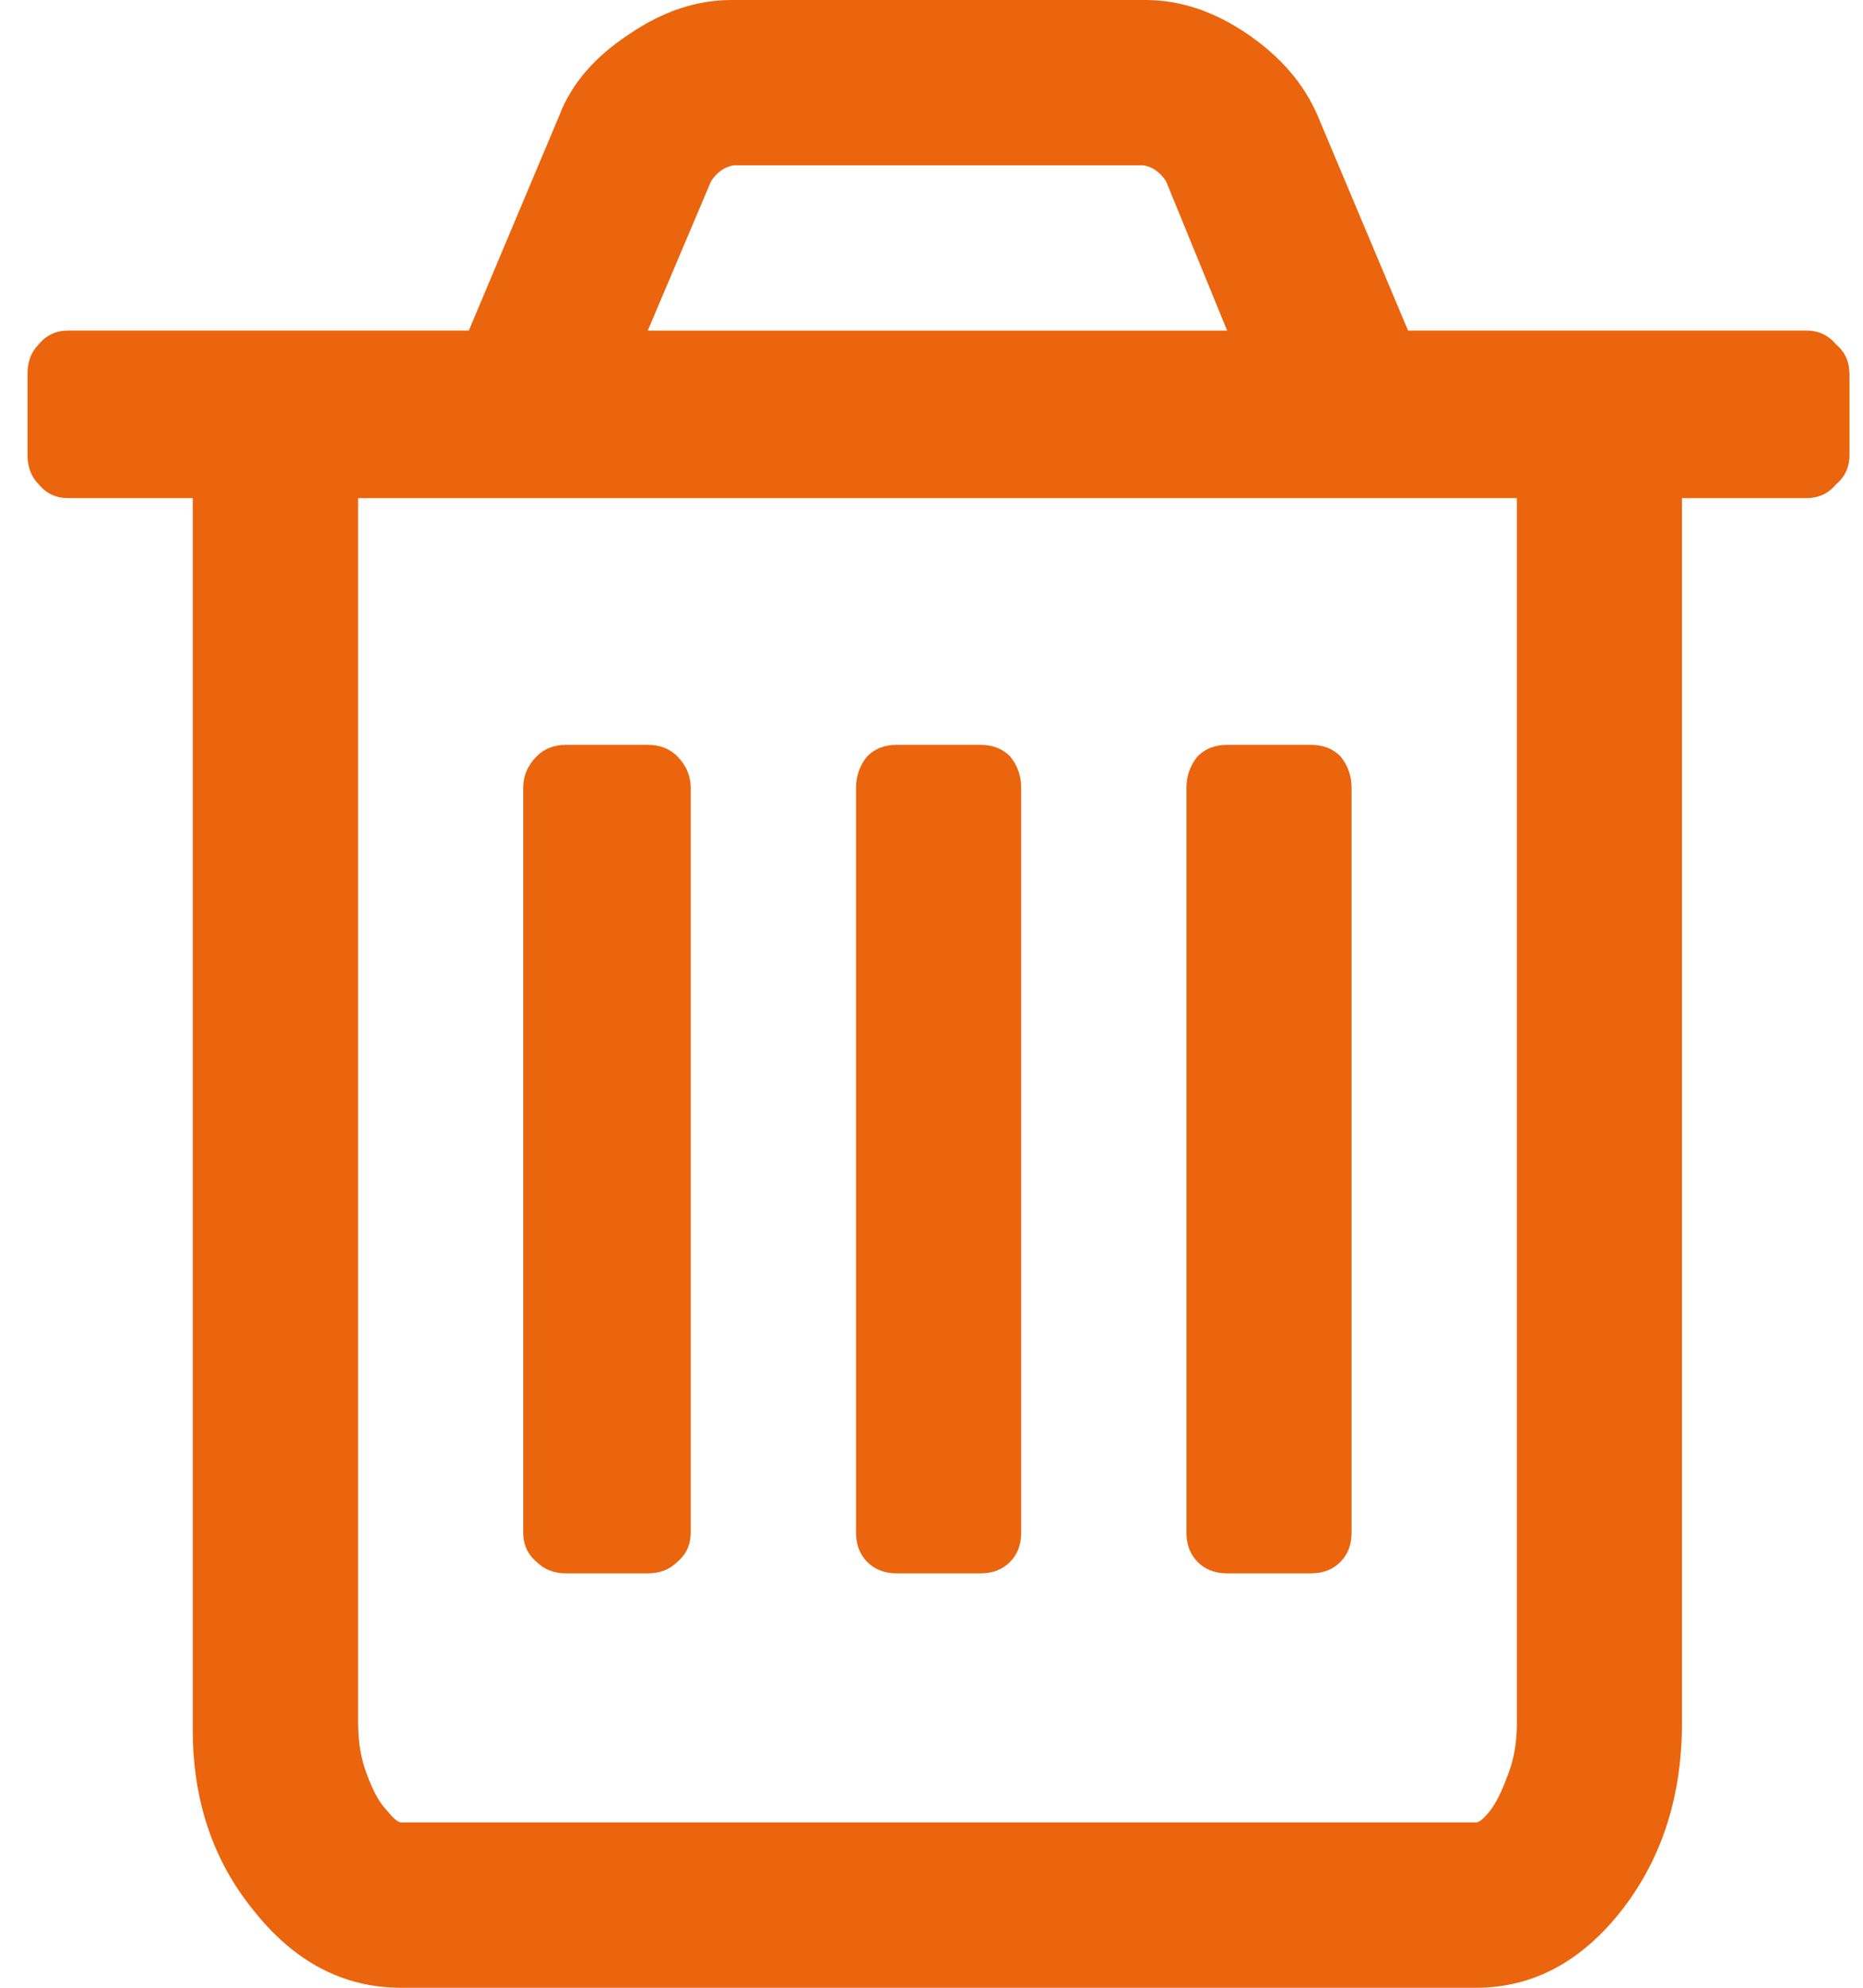 <svg width="60" height="64" viewBox="0 0 60 64" fill="none" xmlns="http://www.w3.org/2000/svg">
<path fill-rule="evenodd" clip-rule="evenodd" d="M22.245 25.368V49.348C22.245 49.736 22.099 50.052 21.807 50.294C21.564 50.537 21.249 50.658 20.86 50.658H18.236C17.847 50.658 17.532 50.537 17.289 50.294C16.997 50.052 16.851 49.736 16.851 49.348V25.368C16.851 24.979 16.997 24.638 17.289 24.346C17.532 24.104 17.847 23.982 18.236 23.982H20.86C21.249 23.982 21.564 24.104 21.807 24.346C22.099 24.638 22.245 24.979 22.245 25.368ZM32.888 25.368V49.348C32.888 49.736 32.767 50.052 32.525 50.294C32.282 50.537 31.966 50.658 31.578 50.658H28.881C28.492 50.658 28.177 50.537 27.934 50.294C27.692 50.052 27.57 49.736 27.57 49.348V25.368C27.57 24.979 27.692 24.638 27.934 24.346C28.177 24.104 28.492 23.982 28.881 23.982H31.578C31.966 23.982 32.282 24.104 32.525 24.346C32.767 24.638 32.888 24.979 32.888 25.368ZM43.529 25.368V49.348C43.529 49.736 43.408 50.052 43.165 50.294C42.923 50.537 42.607 50.658 42.218 50.658H39.522C39.133 50.658 38.818 50.537 38.575 50.294C38.332 50.052 38.211 49.736 38.211 49.348V25.368C38.211 24.979 38.332 24.638 38.575 24.346C38.818 24.104 39.133 23.982 39.522 23.982H42.218C42.607 23.982 42.923 24.104 43.165 24.346C43.408 24.638 43.529 24.979 43.529 25.368ZM48.852 55.47V16.038H11.533V55.47C11.533 56.102 11.63 56.661 11.824 57.147C12.018 57.682 12.237 58.071 12.479 58.313C12.674 58.556 12.82 58.677 12.918 58.677H47.541C47.639 58.677 47.785 58.556 47.979 58.313C48.174 58.071 48.368 57.682 48.562 57.147C48.757 56.661 48.854 56.102 48.854 55.47H48.852ZM20.862 10.645H39.522L37.553 5.833C37.359 5.541 37.115 5.371 36.823 5.323H23.631C23.339 5.371 23.095 5.541 22.901 5.833L20.862 10.645ZM59.565 12.028V14.652C59.565 15.041 59.418 15.357 59.126 15.599C58.883 15.892 58.568 16.038 58.179 16.038H54.17V55.47C54.17 57.803 53.538 59.795 52.273 61.448C50.961 63.149 49.382 64 47.536 64H12.913C11.066 64 9.487 63.173 8.176 61.521C6.864 59.917 6.208 57.974 6.208 55.69V16.038H2.198C1.809 16.038 1.494 15.892 1.251 15.599C1.008 15.357 0.887 15.041 0.887 14.652V12.028C0.887 11.64 1.008 11.324 1.251 11.082C1.494 10.789 1.809 10.643 2.198 10.643H15.099L18.014 3.718C18.403 2.698 19.157 1.823 20.274 1.094C21.344 0.365 22.438 0 23.554 0H36.893C38.011 0 39.104 0.365 40.173 1.094C41.241 1.823 41.994 2.698 42.433 3.718L45.348 10.643H58.177C58.566 10.643 58.881 10.789 59.124 11.082C59.416 11.324 59.562 11.64 59.562 12.028H59.565Z" fill="#EA650D"/>
</svg>

